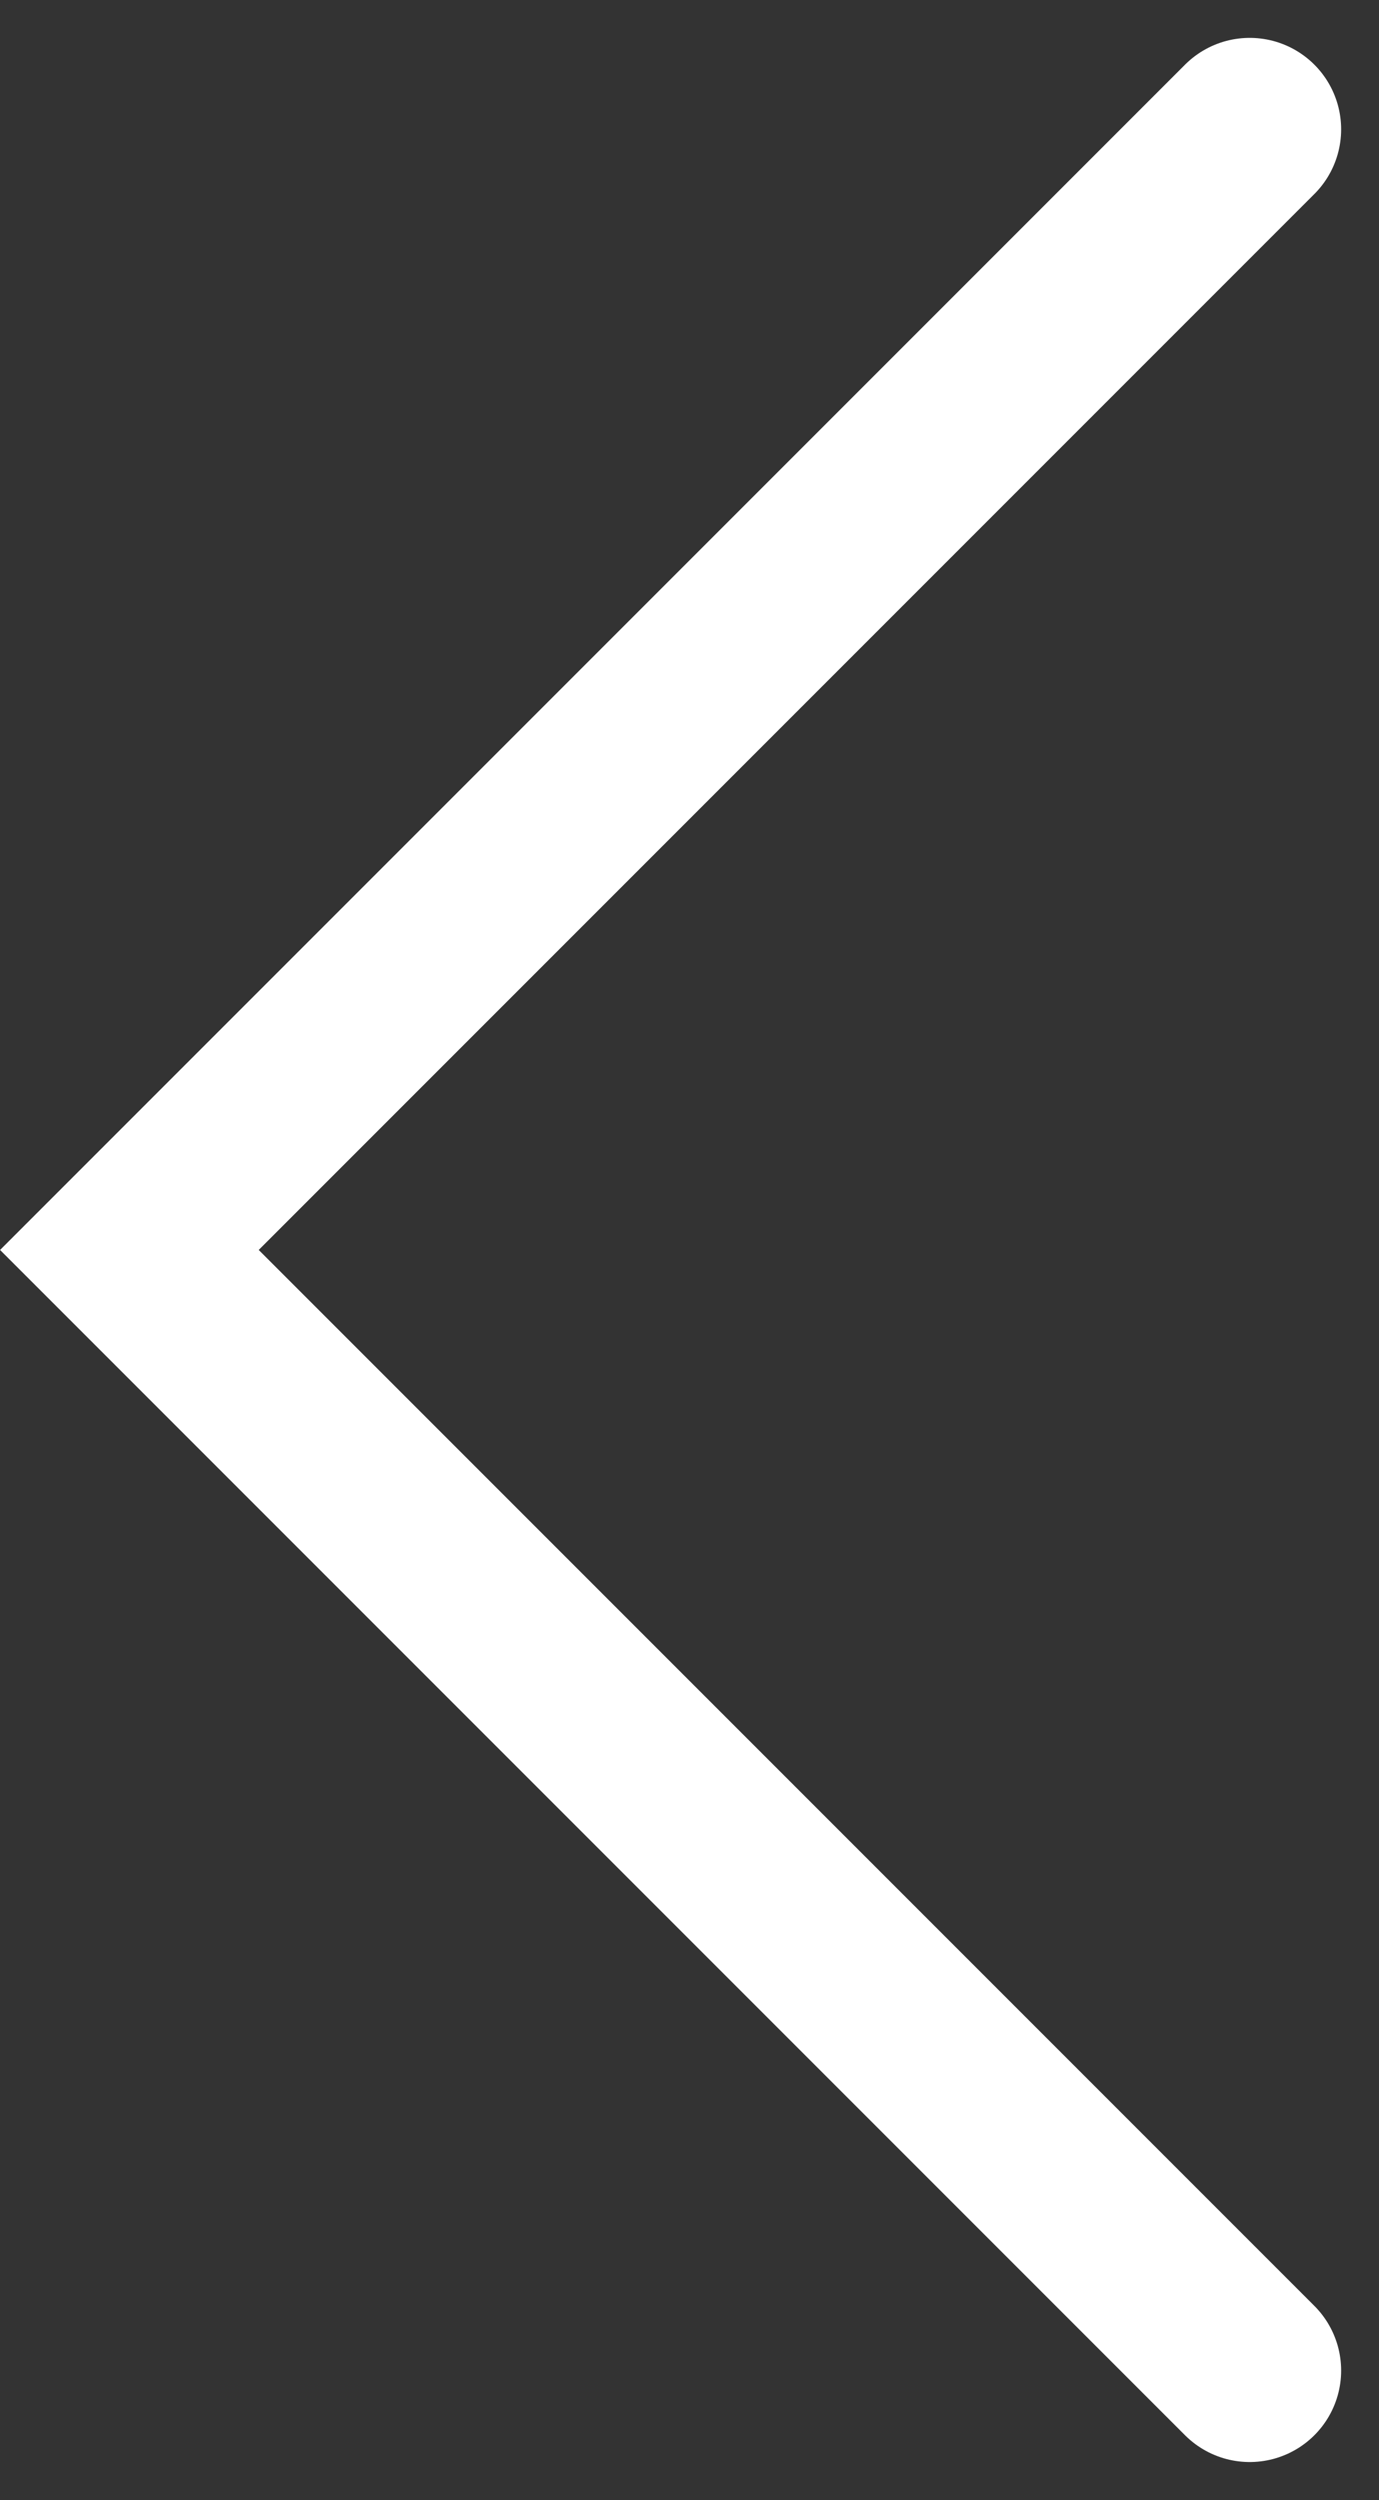 <svg xmlns="http://www.w3.org/2000/svg" width="15.08" height="27.331" viewBox="0 0 15.08 27.331"><rect x="0" y="0" width="15.08" height="27.331" fill="#333333" stroke="none"/><defs><style>.a{fill:none;stroke:#fff;stroke-linecap:round;stroke-width:2px;}</style></defs><path class="a" d="M-2031.921-1269.462l-12.251,12.251,12.251,12.251" transform="translate(2045.587 1270.876)"/></svg>